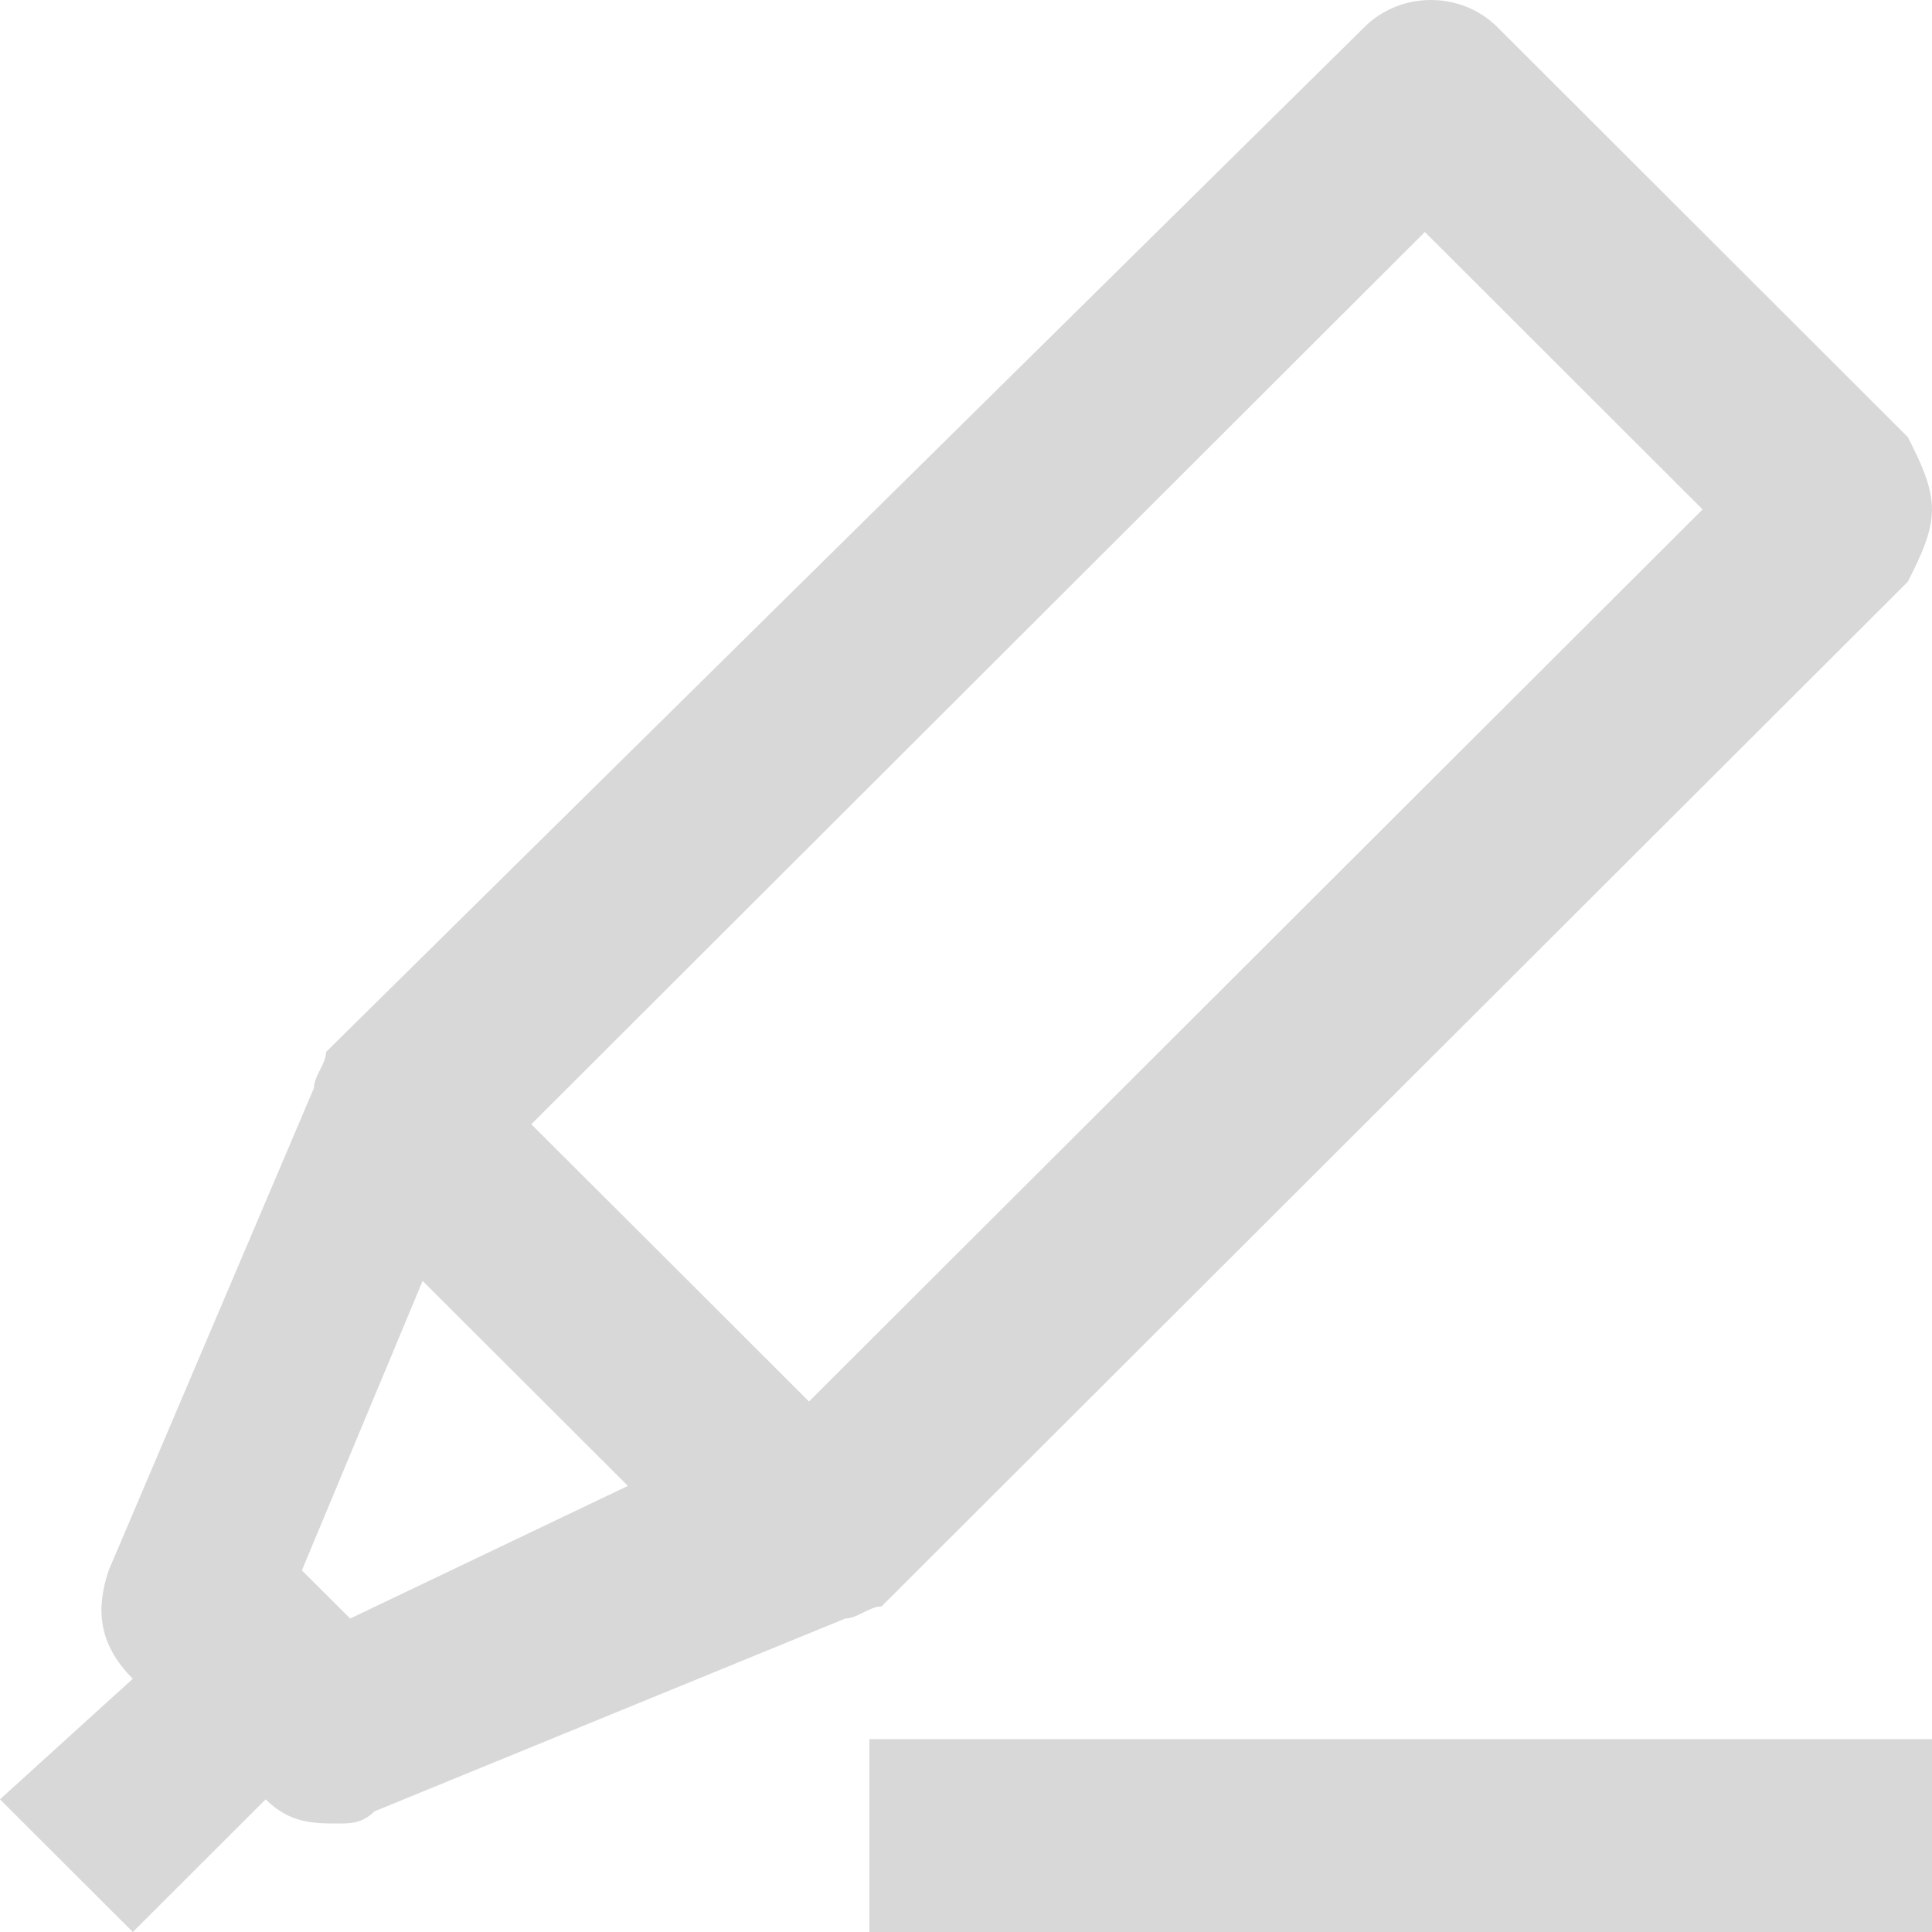 <?xml version="1.0" encoding="UTF-8"?>
<svg viewBox="0 0 12 12" version="1.1" xmlns="http://www.w3.org/2000/svg" xmlns:xlink="http://www.w3.org/1999/xlink"><g transform="translate(-290, -1205)" fill="#D8D8D8" fill-rule="nonzero"><g transform="translate(290, 1205)"><path d="M5.4,10.802 L12,10.802 L12,12 L5.4,12 L5.4,10.802 Z M5.475,9.978 L11.85,3.613 C11.925,3.463 12,3.314 12,3.164 C12,3.014 11.925,2.864 11.85,2.715 L9.3,0.168 C9.075,-0.056 8.7,-0.056 8.475,0.168 L2.025,6.534 C2.025,6.608 1.95,6.683 1.95,6.758 L0.675,9.754 C0.6,9.978 0.6,10.203 0.825,10.427 L0,11.176 L0.825,12 L1.65,11.176 C1.8,11.326 1.95,11.326 2.1,11.326 C2.175,11.326 2.25,11.326 2.325,11.251 L5.25,10.053 C5.325,10.053 5.4,9.978 5.475,9.978 Z M2.175,10.053 L1.875,9.754 L2.625,7.956 L3.9,9.229 L2.175,10.053 L2.175,10.053 Z M5.025,8.705 L4.2,7.881 L3.3,6.983 L8.85,1.441 L10.575,3.164 L5.025,8.705 L5.025,8.705 Z"></path></g></g></svg>